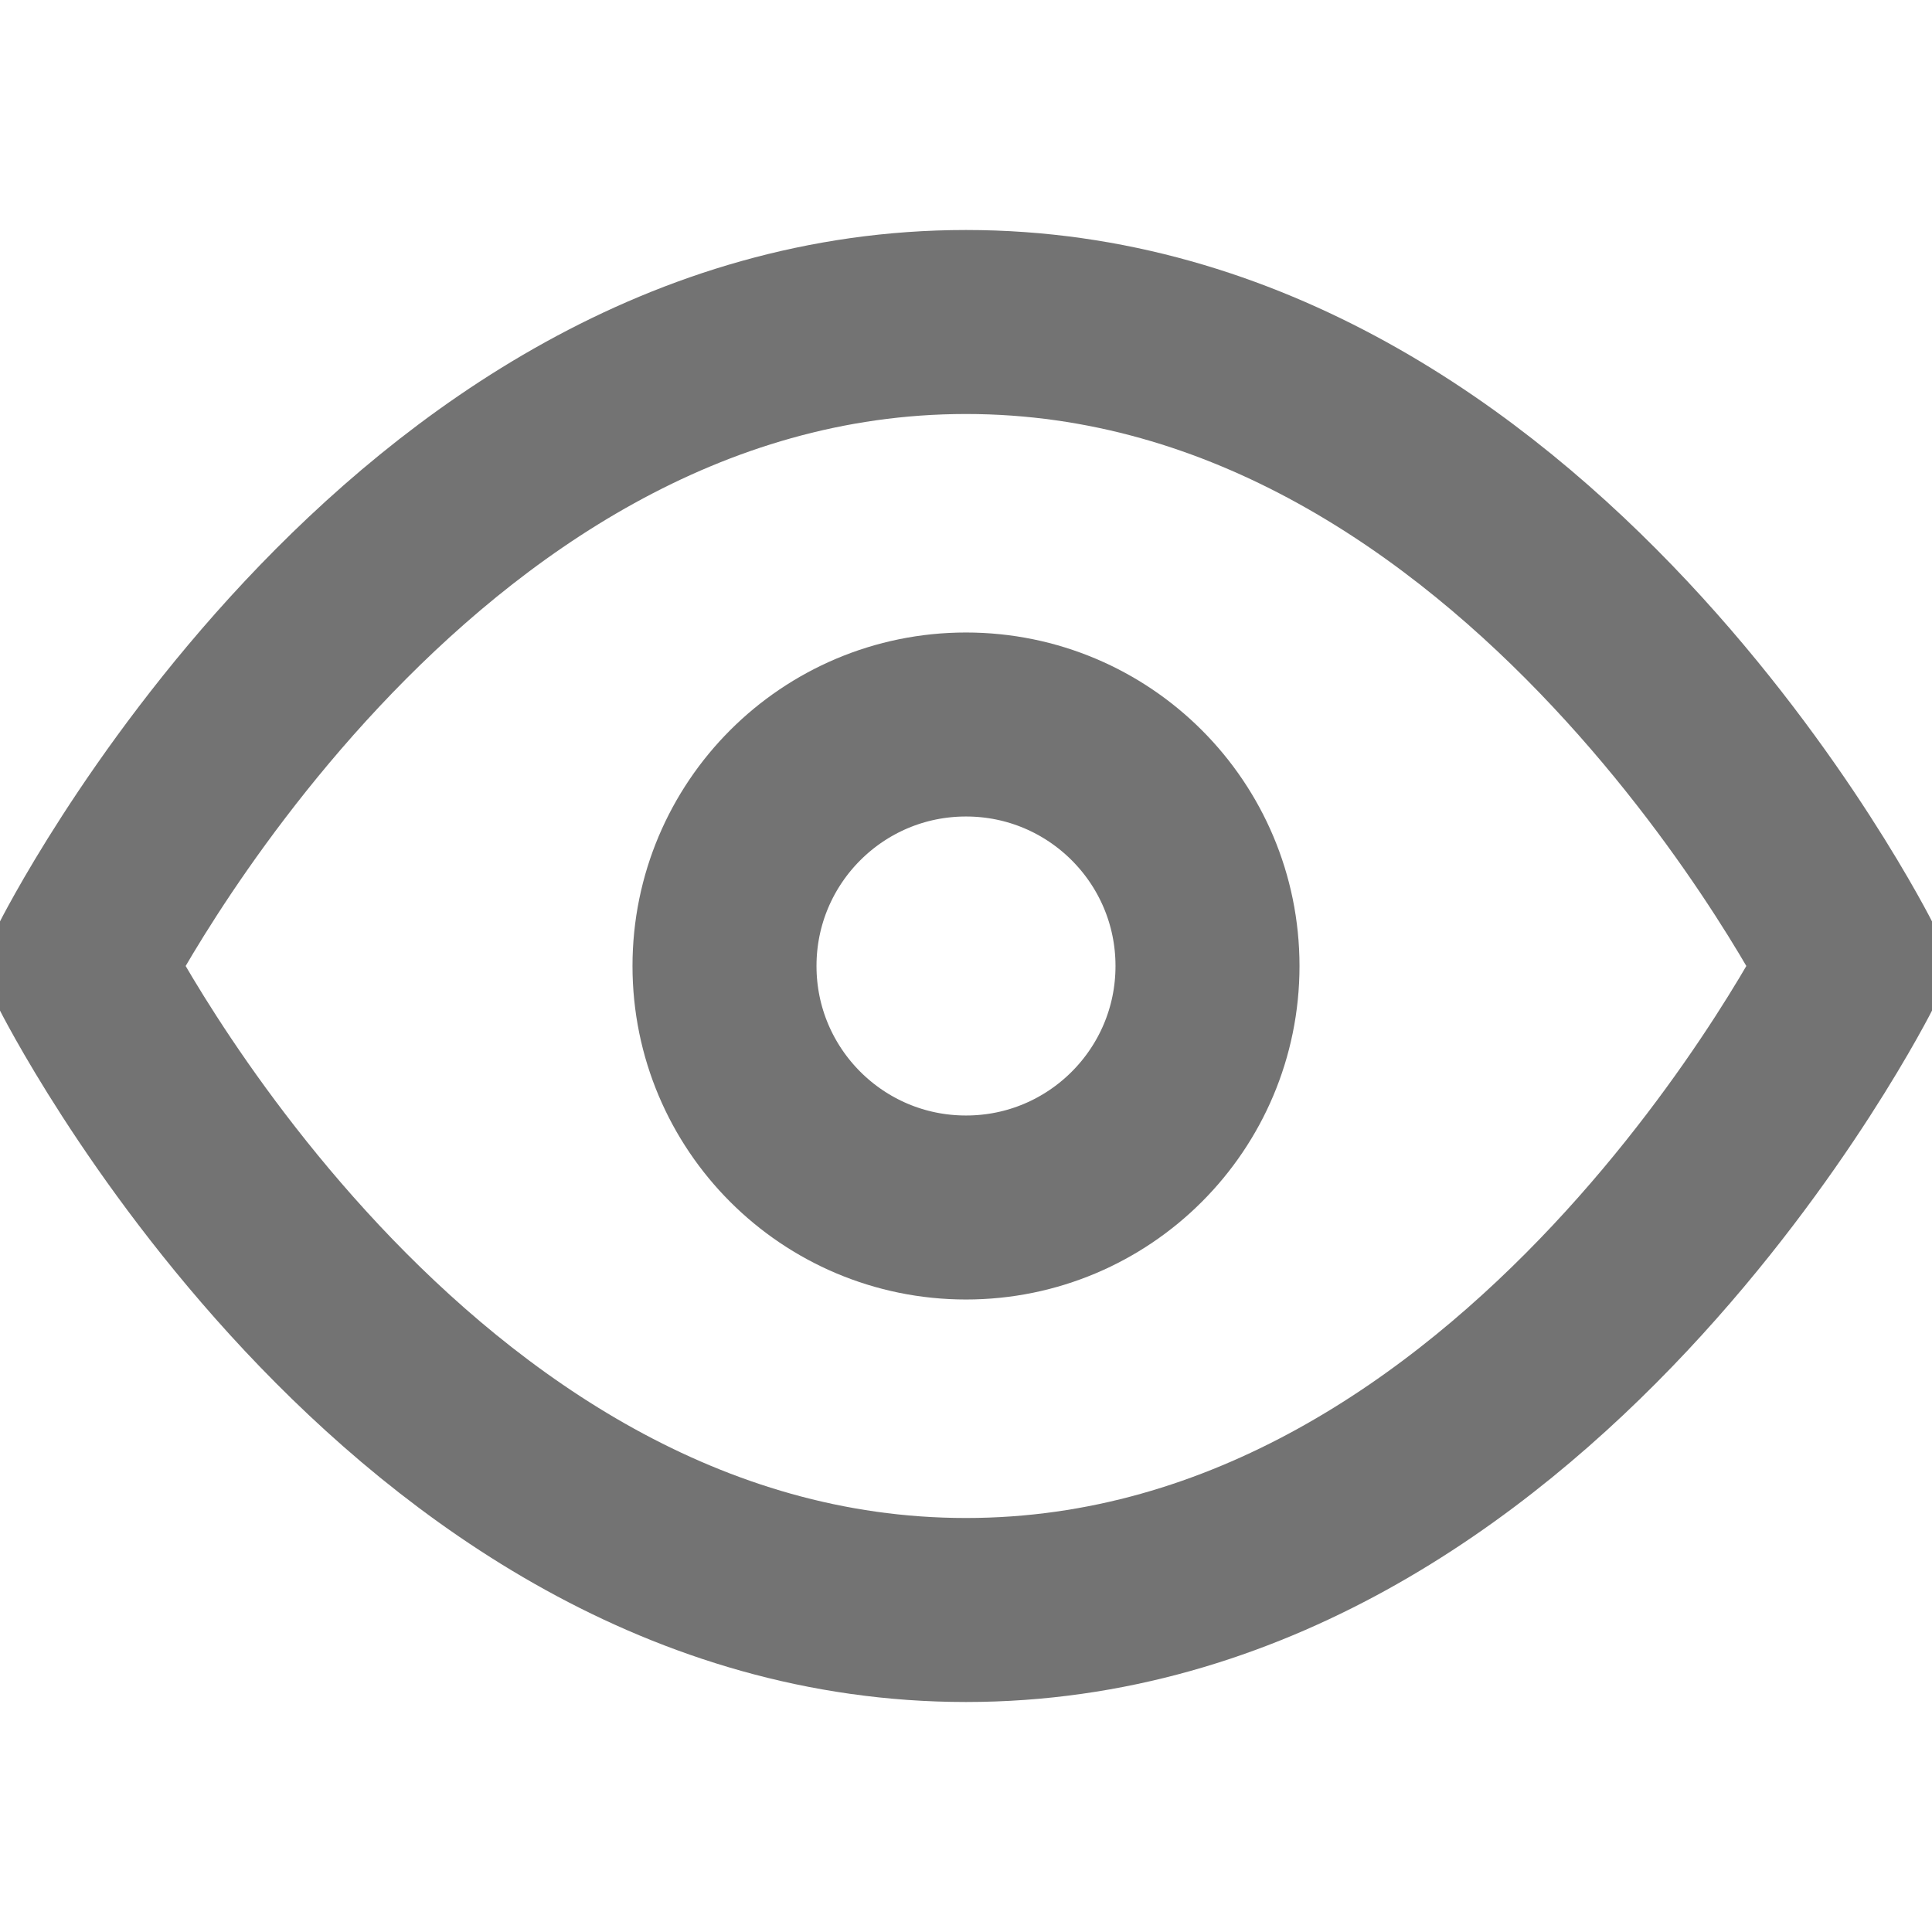 <svg width="21" height="21" viewBox="0 0 21 21" fill="none" xmlns="http://www.w3.org/2000/svg">
<g clip-path="url(#clip0_38_212)">
<path d="M0.875 10.5C0.875 10.5 4.375 3.5 10.5 3.5C16.625 3.5 20.125 10.5 20.125 10.5C20.125 10.5 16.625 17.5 10.5 17.5C4.375 17.5 0.875 10.5 0.875 10.5Z" stroke="#737373" stroke-width="2" stroke-linecap="round" stroke-linejoin="round"/>
<path d="M10.5 13.125C11.95 13.125 13.125 11.95 13.125 10.5C13.125 9.05 11.95 7.875 10.5 7.875C9.05 7.875 7.875 9.05 7.875 10.5C7.875 11.95 9.05 13.125 10.5 13.125Z" stroke="#737373" stroke-width="2" stroke-linecap="round" stroke-linejoin="round"/>
</g>
<defs>
<clipPath id="clip0_38_212">
<rect width="21" height="21" fill="white"/>
</clipPath>
</defs>
</svg>
